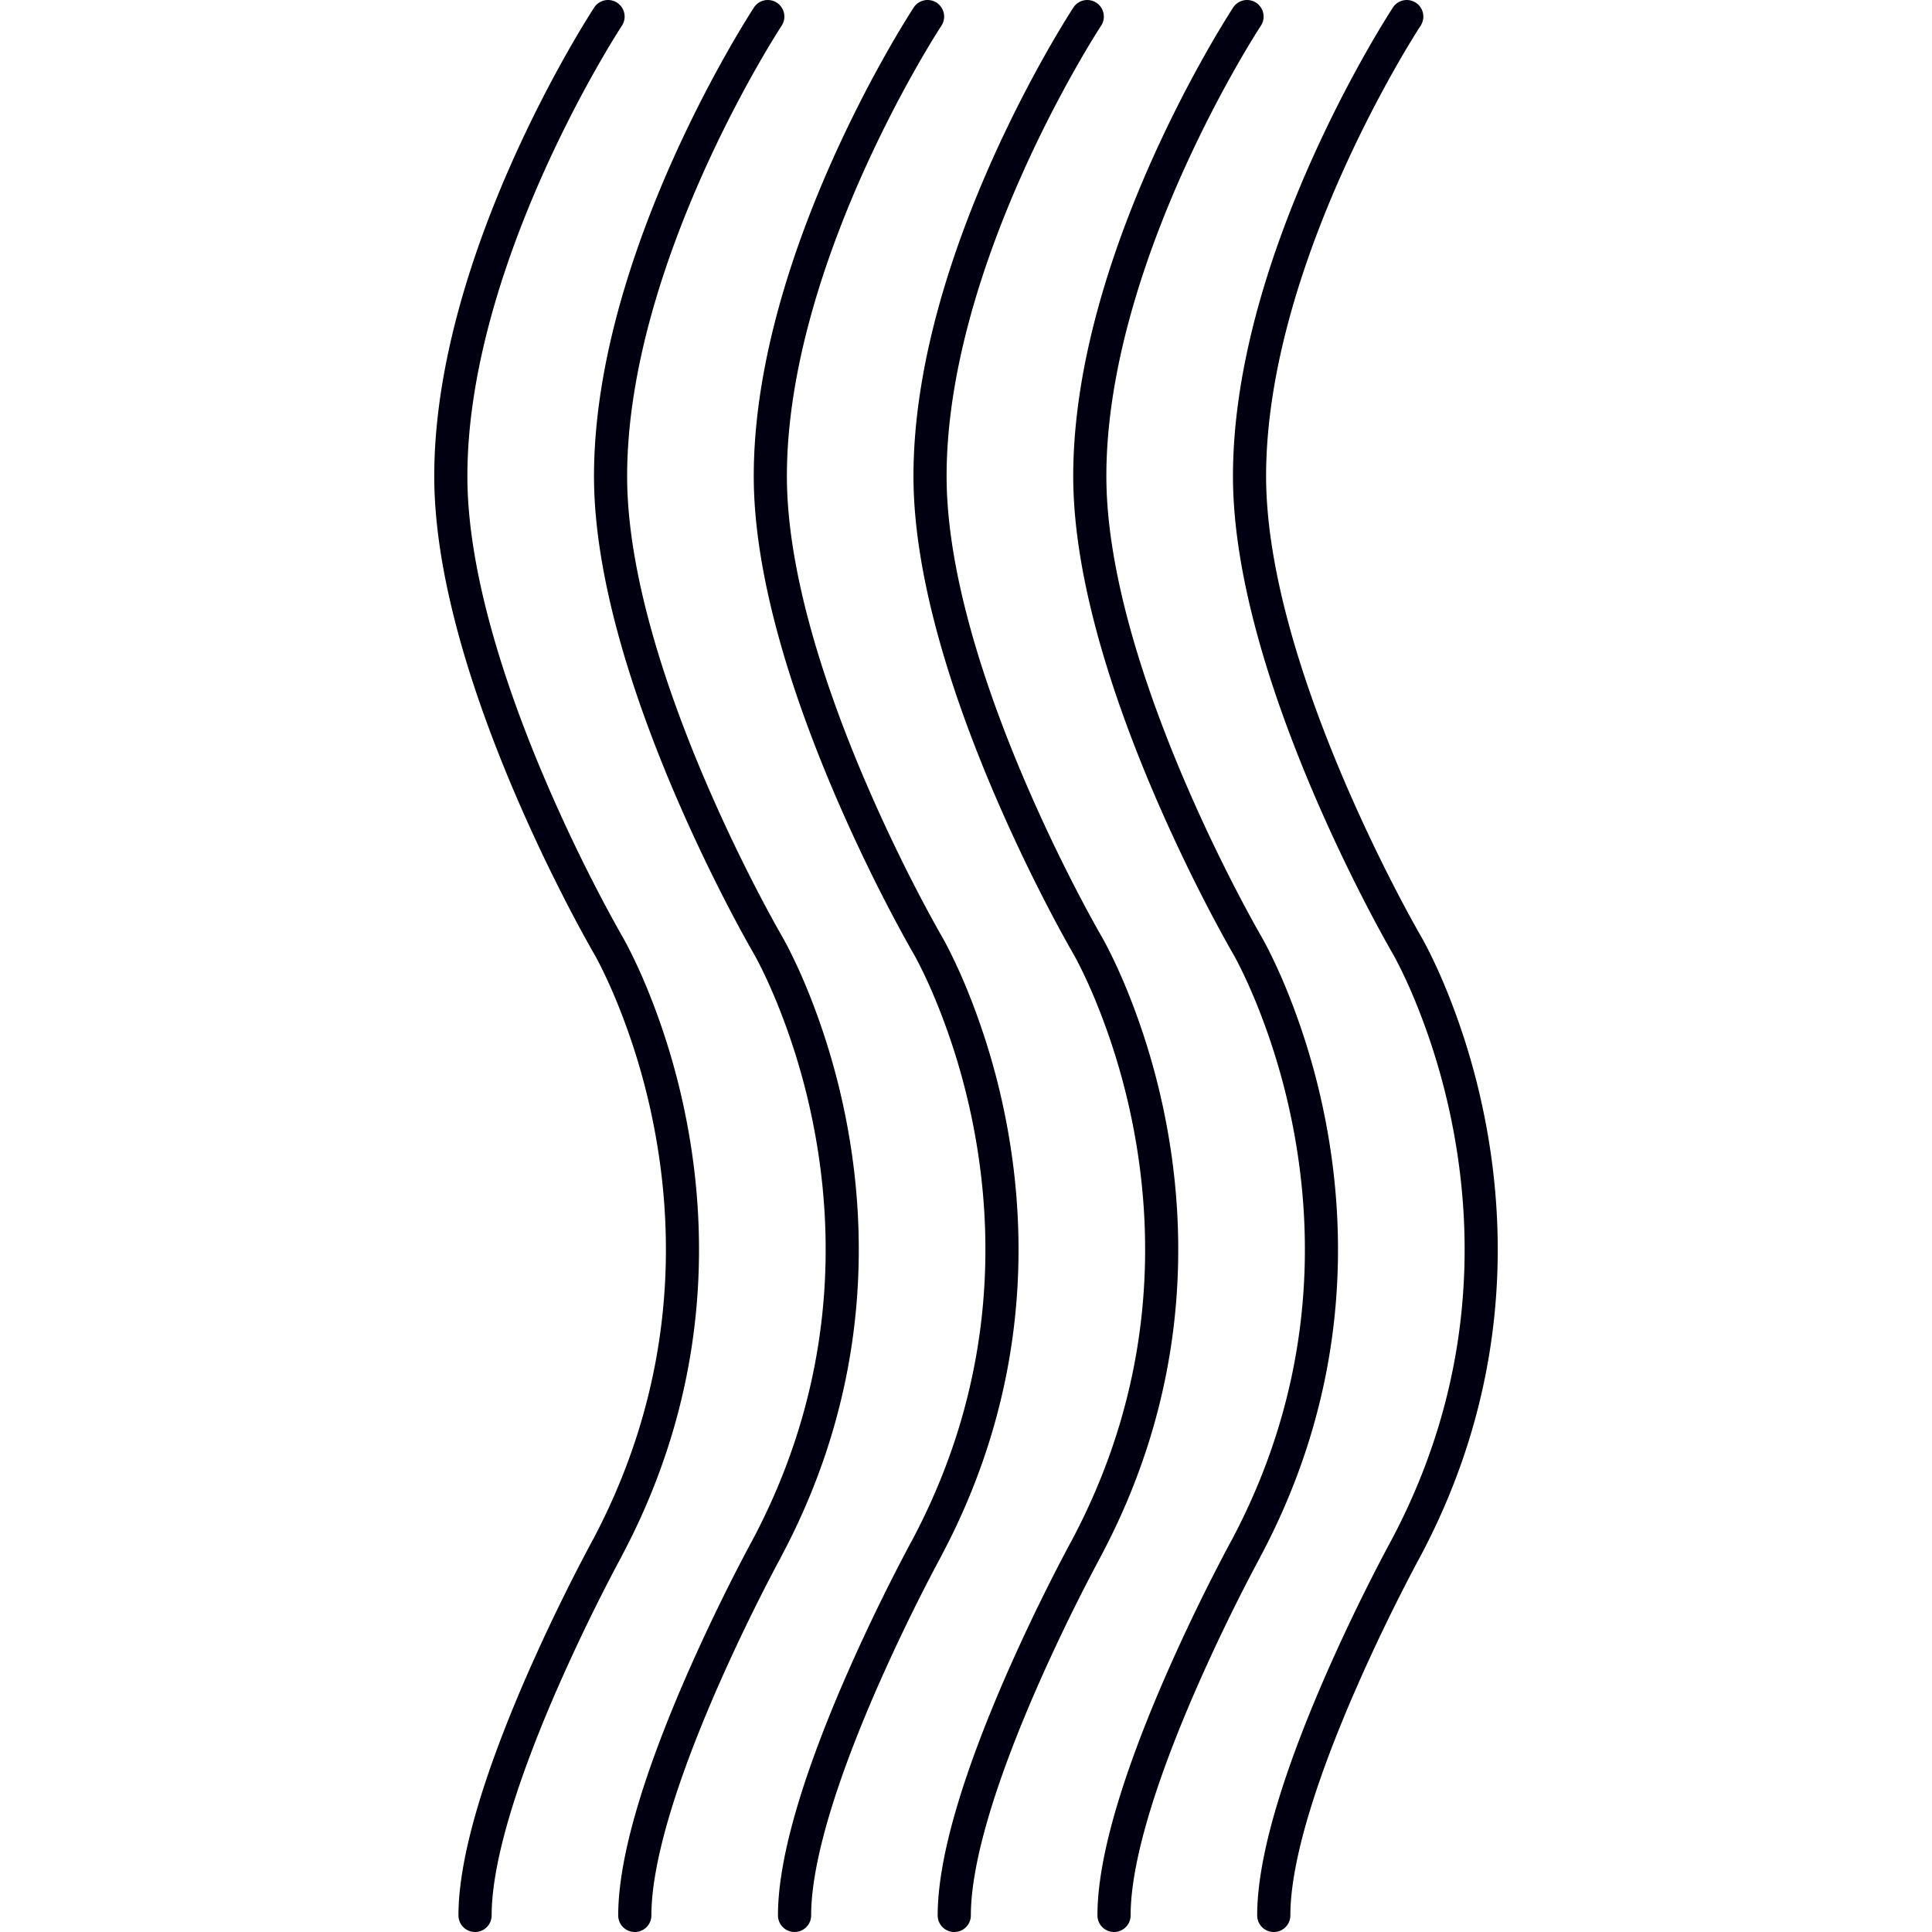 <svg preserveAspectRatio="xMidYMid meet" data-bbox="55.964 20.002 88.075 160.002" viewBox="55.964 20.002 88.075 160.002" height="200" width="200" xmlns="http://www.w3.org/2000/svg" data-type="color" role="img" aria-label="Consultation"><defs><style>#comp-l44bcuh1 svg [data-color="1"] {fill: #543E33;}</style></defs>
    <g>
        <path d="M143.052 113.059a57.636 57.636 0 0 0-3.33-11.243 45.415 45.415 0 0 0-1.425-3.124 26.336 26.336 0 0 0-.561-1.054l-.034-.06-.01-.017-.003-.005-.001-.002-.006-.01-.026-.045-.105-.184a84.28 84.28 0 0 1-.406-.722c-.351-.633-.853-1.558-1.458-2.721a137.72 137.72 0 0 1-4.431-9.38c-3.241-7.608-6.401-17.097-6.401-25.055 0-8.851 3.164-18.156 6.39-25.321a103.5 103.5 0 0 1 4.417-8.683 82.668 82.668 0 0 1 1.451-2.45 42.43 42.43 0 0 1 .506-.802l.025-.039a.068.068 0 0 0 .006-.009l.001-.002a1.373 1.373 0 0 0-2.294-1.51l-.001.001-.001.001-.002.004-.008.013-.03.047-.114.177a85.05 85.05 0 0 0-1.923 3.209 106.382 106.382 0 0 0-4.535 8.916c-3.285 7.296-6.632 17.022-6.632 26.449 0 8.541 3.351 18.458 6.62 26.132a140.093 140.093 0 0 0 4.521 9.57 116.832 116.832 0 0 0 1.914 3.536l.113.197.03.051.008.014.002.004.001.001v.001l.002.003.001.001.005.008.024.042.103.184c.091.166.226.419.395.753.338.668.81 1.659 1.337 2.933a54.91 54.91 0 0 1 3.17 10.704c1.691 8.948 1.689 21.073-5.063 33.864l-.024.044-.095.174a144.623 144.623 0 0 0-1.615 3.096 158.417 158.417 0 0 0-3.821 8.101c-1.389 3.187-2.788 6.727-3.841 10.152-1.047 3.405-1.782 6.786-1.782 9.627a1.374 1.374 0 1 0 2.748 0c0-2.433.642-5.507 1.661-8.82 1.012-3.292 2.368-6.73 3.734-9.862a155.564 155.564 0 0 1 4.989-10.343l.344-.643.09-.165.022-.041.005-.01.001-.002.011-.021c7.108-13.475 7.107-26.265 5.331-35.664z" fill="#000010" data-color="1"></path>
        <path d="m124.449 148.793.022-.041.005-.01.001-.002.011-.021c7.113-13.471 7.111-26.26 5.335-35.66a57.636 57.636 0 0 0-3.33-11.243 45.415 45.415 0 0 0-1.425-3.124 26.336 26.336 0 0 0-.561-1.054l-.034-.06-.01-.017-.003-.005-.001-.002-.006-.01-.026-.045-.105-.184a84.28 84.28 0 0 1-.406-.722c-.351-.633-.853-1.558-1.458-2.721a137.72 137.72 0 0 1-4.431-9.38c-3.241-7.608-6.401-17.097-6.401-25.055 0-8.851 3.164-18.156 6.39-25.321a103.5 103.5 0 0 1 4.417-8.683 82.668 82.668 0 0 1 1.451-2.45 42.43 42.43 0 0 1 .506-.802l.025-.039a.068.068 0 0 0 .006-.009l.001-.002a1.373 1.373 0 0 0-2.294-1.51l-.001.001-.001.001-.002.004-.008.013-.03.047-.114.177a82.908 82.908 0 0 0-1.923 3.209 106.382 106.382 0 0 0-4.535 8.916c-3.285 7.296-6.632 17.022-6.632 26.449 0 8.541 3.351 18.458 6.62 26.132a140.093 140.093 0 0 0 4.521 9.57 116.832 116.832 0 0 0 1.914 3.536l.113.197.03.051.008.014.002.004.001.001v.001l.002.003.001.001.005.008.024.042.103.184c.091.166.226.419.395.753.338.668.81 1.659 1.337 2.933a54.91 54.91 0 0 1 3.17 10.704c1.691 8.948 1.689 21.073-5.063 33.864l-.024.044-.095.174a144.623 144.623 0 0 0-1.615 3.096 158.417 158.417 0 0 0-3.821 8.101c-1.389 3.187-2.788 6.727-3.841 10.152-1.047 3.405-1.782 6.786-1.782 9.627a1.374 1.374 0 1 0 2.748 0c0-2.433.642-5.507 1.661-8.82 1.012-3.292 2.368-6.73 3.734-9.862a155.564 155.564 0 0 1 4.989-10.343l.344-.643c.036-.077.066-.132.086-.169z" fill="#000010" data-color="1"></path>
        <path d="m111.218 148.793.022-.041.005-.01.001-.002.011-.021c7.113-13.471 7.111-26.26 5.335-35.66a57.636 57.636 0 0 0-3.33-11.243 45.415 45.415 0 0 0-1.425-3.124 26.336 26.336 0 0 0-.561-1.054l-.034-.06-.01-.017-.003-.005-.001-.002-.006-.01-.026-.045-.105-.184a84.28 84.28 0 0 1-.406-.722c-.351-.633-.853-1.558-1.458-2.721a137.72 137.72 0 0 1-4.431-9.38c-3.241-7.608-6.401-17.097-6.401-25.055 0-8.851 3.164-18.156 6.39-25.321a103.5 103.5 0 0 1 4.417-8.683 82.668 82.668 0 0 1 1.451-2.45 42.43 42.43 0 0 1 .506-.802l.025-.039a.068.068 0 0 0 .006-.009l.001-.002a1.373 1.373 0 0 0-2.294-1.51l-.001.001-.001.001-.002.004-.008.013-.03.047-.114.177a82.908 82.908 0 0 0-1.923 3.209 106.382 106.382 0 0 0-4.535 8.916c-3.285 7.296-6.632 17.022-6.632 26.449 0 8.541 3.351 18.458 6.62 26.132a140.093 140.093 0 0 0 4.521 9.57 116.832 116.832 0 0 0 1.914 3.536l.113.197.03.051.008.014.002.004.001.001v.001l.002.003.001.001.005.008.024.042.103.184c.091.166.226.419.395.753.338.668.81 1.659 1.337 2.933a54.91 54.91 0 0 1 3.17 10.704c1.691 8.948 1.689 21.073-5.063 33.864l-.024.044-.095.174a144.623 144.623 0 0 0-1.615 3.096 158.417 158.417 0 0 0-3.821 8.101c-1.389 3.187-2.788 6.727-3.841 10.152-1.047 3.405-1.782 6.786-1.782 9.627a1.374 1.374 0 1 0 2.748 0c0-2.433.642-5.507 1.661-8.82 1.012-3.292 2.368-6.73 3.734-9.862a155.564 155.564 0 0 1 4.989-10.343l.344-.643c.036-.077.066-.132.086-.169z" fill="#000010" data-color="1"></path>
        <path d="m97.991 148.793.022-.041.005-.01.001-.002.011-.021c7.113-13.471 7.111-26.26 5.335-35.66a57.636 57.636 0 0 0-3.33-11.243 45.415 45.415 0 0 0-1.425-3.124 26.336 26.336 0 0 0-.561-1.054l-.034-.06-.01-.017-.003-.004-.001-.002-.006-.011-.026-.045-.105-.184a113.928 113.928 0 0 1-1.863-3.443 137.72 137.72 0 0 1-4.431-9.38c-3.241-7.608-6.401-17.097-6.401-25.055 0-8.851 3.164-18.156 6.39-25.321a103.5 103.5 0 0 1 4.417-8.683 82.668 82.668 0 0 1 1.451-2.45 42.43 42.43 0 0 1 .506-.802l.025-.039a.068.068 0 0 0 .006-.009l.001-.002a1.373 1.373 0 0 0-2.295-1.51v.001l-.001.001-.002.004-.008.013-.031.047-.114.177a85.05 85.05 0 0 0-1.923 3.209 106.382 106.382 0 0 0-4.535 8.916c-3.285 7.296-6.632 17.022-6.632 26.449 0 8.541 3.351 18.458 6.62 26.132a139.808 139.808 0 0 0 4.521 9.569 116.832 116.832 0 0 0 1.914 3.536l.113.197.03.051.008.014.002.004.001.001v.001l.002.003.001.001a3.042 3.042 0 0 0 .029.05l.103.184c.091.166.226.419.395.753.338.668.81 1.659 1.337 2.933a54.91 54.91 0 0 1 3.17 10.704c1.691 8.948 1.689 21.073-5.063 33.864l-.024.044-.095.174c-.082.152-.203.375-.355.663a158.417 158.417 0 0 0-5.081 10.534c-1.389 3.187-2.788 6.727-3.841 10.152-1.047 3.405-1.782 6.786-1.782 9.627a1.374 1.374 0 1 0 2.748 0c0-2.433.642-5.507 1.661-8.82 1.012-3.292 2.368-6.73 3.734-9.862a155.564 155.564 0 0 1 4.989-10.343l.344-.643c.036-.076.066-.131.086-.168z" fill="#000010" data-color="1"></path>
        <path d="m84.761 148.793.022-.041.005-.01.001-.002.011-.021c7.113-13.471 7.111-26.26 5.335-35.66a57.636 57.636 0 0 0-3.33-11.243 45.415 45.415 0 0 0-1.425-3.124 26.336 26.336 0 0 0-.561-1.054l-.034-.06-.01-.017-.003-.005-.001-.002-.006-.01-.026-.045-.105-.184a84.28 84.28 0 0 1-.406-.722c-.351-.633-.853-1.558-1.458-2.721a137.72 137.72 0 0 1-4.431-9.38c-3.241-7.608-6.401-17.097-6.401-25.055 0-8.851 3.164-18.156 6.39-25.321a103.5 103.5 0 0 1 4.417-8.683 82.668 82.668 0 0 1 1.451-2.45 42.43 42.43 0 0 1 .506-.802l.025-.039a.068.068 0 0 0 .006-.009l.001-.002a1.373 1.373 0 0 0-2.294-1.51l-.001.001-.001.001-.002.004-.008.013-.03.047-.114.177a82.908 82.908 0 0 0-1.923 3.209 106.382 106.382 0 0 0-4.535 8.916c-3.285 7.296-6.632 17.022-6.632 26.449 0 8.541 3.351 18.458 6.62 26.132a140.093 140.093 0 0 0 4.521 9.57 116.832 116.832 0 0 0 1.914 3.536l.113.197.03.051.008.014.002.004.001.001v.001l.002.003.001.001.005.008.024.042.103.184c.091.166.226.419.395.753.338.668.81 1.659 1.337 2.933a54.91 54.91 0 0 1 3.17 10.704c1.691 8.948 1.689 21.073-5.063 33.864l-.024.044-.095.174a144.623 144.623 0 0 0-1.615 3.096 158.417 158.417 0 0 0-3.821 8.101c-1.389 3.187-2.788 6.727-3.841 10.152-1.047 3.405-1.782 6.786-1.782 9.627a1.374 1.374 0 1 0 2.748 0c0-2.433.642-5.507 1.661-8.82 1.012-3.292 2.368-6.73 3.734-9.862a155.564 155.564 0 0 1 4.989-10.343l.344-.643c.035-.077.066-.132.086-.169z" fill="#000010" data-color="1"></path>
        <path d="m71.53 148.793.022-.041.005-.01.001-.002.011-.021c7.113-13.471 7.111-26.26 5.335-35.66a57.636 57.636 0 0 0-3.33-11.243 45.415 45.415 0 0 0-1.425-3.124 26.336 26.336 0 0 0-.561-1.054l-.034-.06-.01-.017-.003-.005-.001-.002-.006-.01-.026-.045-.105-.184a117.723 117.723 0 0 1-1.863-3.443 137.72 137.72 0 0 1-4.431-9.38c-3.241-7.608-6.401-17.097-6.401-25.055 0-8.851 3.164-18.156 6.39-25.321a103.5 103.5 0 0 1 4.417-8.683 82.668 82.668 0 0 1 1.451-2.45 42.43 42.43 0 0 1 .506-.802l.025-.039a.068.068 0 0 0 .006-.009l.001-.002a1.373 1.373 0 0 0-2.294-1.51l-.001.001-.001.001-.002.004-.008.013-.03.047-.114.177a82.908 82.908 0 0 0-1.923 3.209 106.382 106.382 0 0 0-4.535 8.916c-3.285 7.296-6.632 17.022-6.632 26.449 0 8.541 3.351 18.458 6.62 26.132a140.093 140.093 0 0 0 4.521 9.57 116.832 116.832 0 0 0 1.914 3.536l.113.197.03.051.008.014.002.004.001.001v.001l.002.003.001.001.005.008.024.042.103.184c.091.166.226.419.395.753.338.668.81 1.659 1.337 2.933a54.91 54.91 0 0 1 3.17 10.704c1.691 8.948 1.689 21.073-5.063 33.864l-.024.044-.095.174a144.623 144.623 0 0 0-1.615 3.096 158.417 158.417 0 0 0-3.821 8.101c-1.389 3.187-2.788 6.727-3.841 10.152-1.047 3.405-1.782 6.786-1.782 9.627a1.374 1.374 0 1 0 2.748 0c0-2.433.642-5.507 1.661-8.82 1.012-3.292 2.368-6.73 3.734-9.862a155.564 155.564 0 0 1 4.989-10.343l.344-.643c.035-.077.065-.132.085-.169z" fill="#000010" data-color="1"></path>
    </g>
</svg>